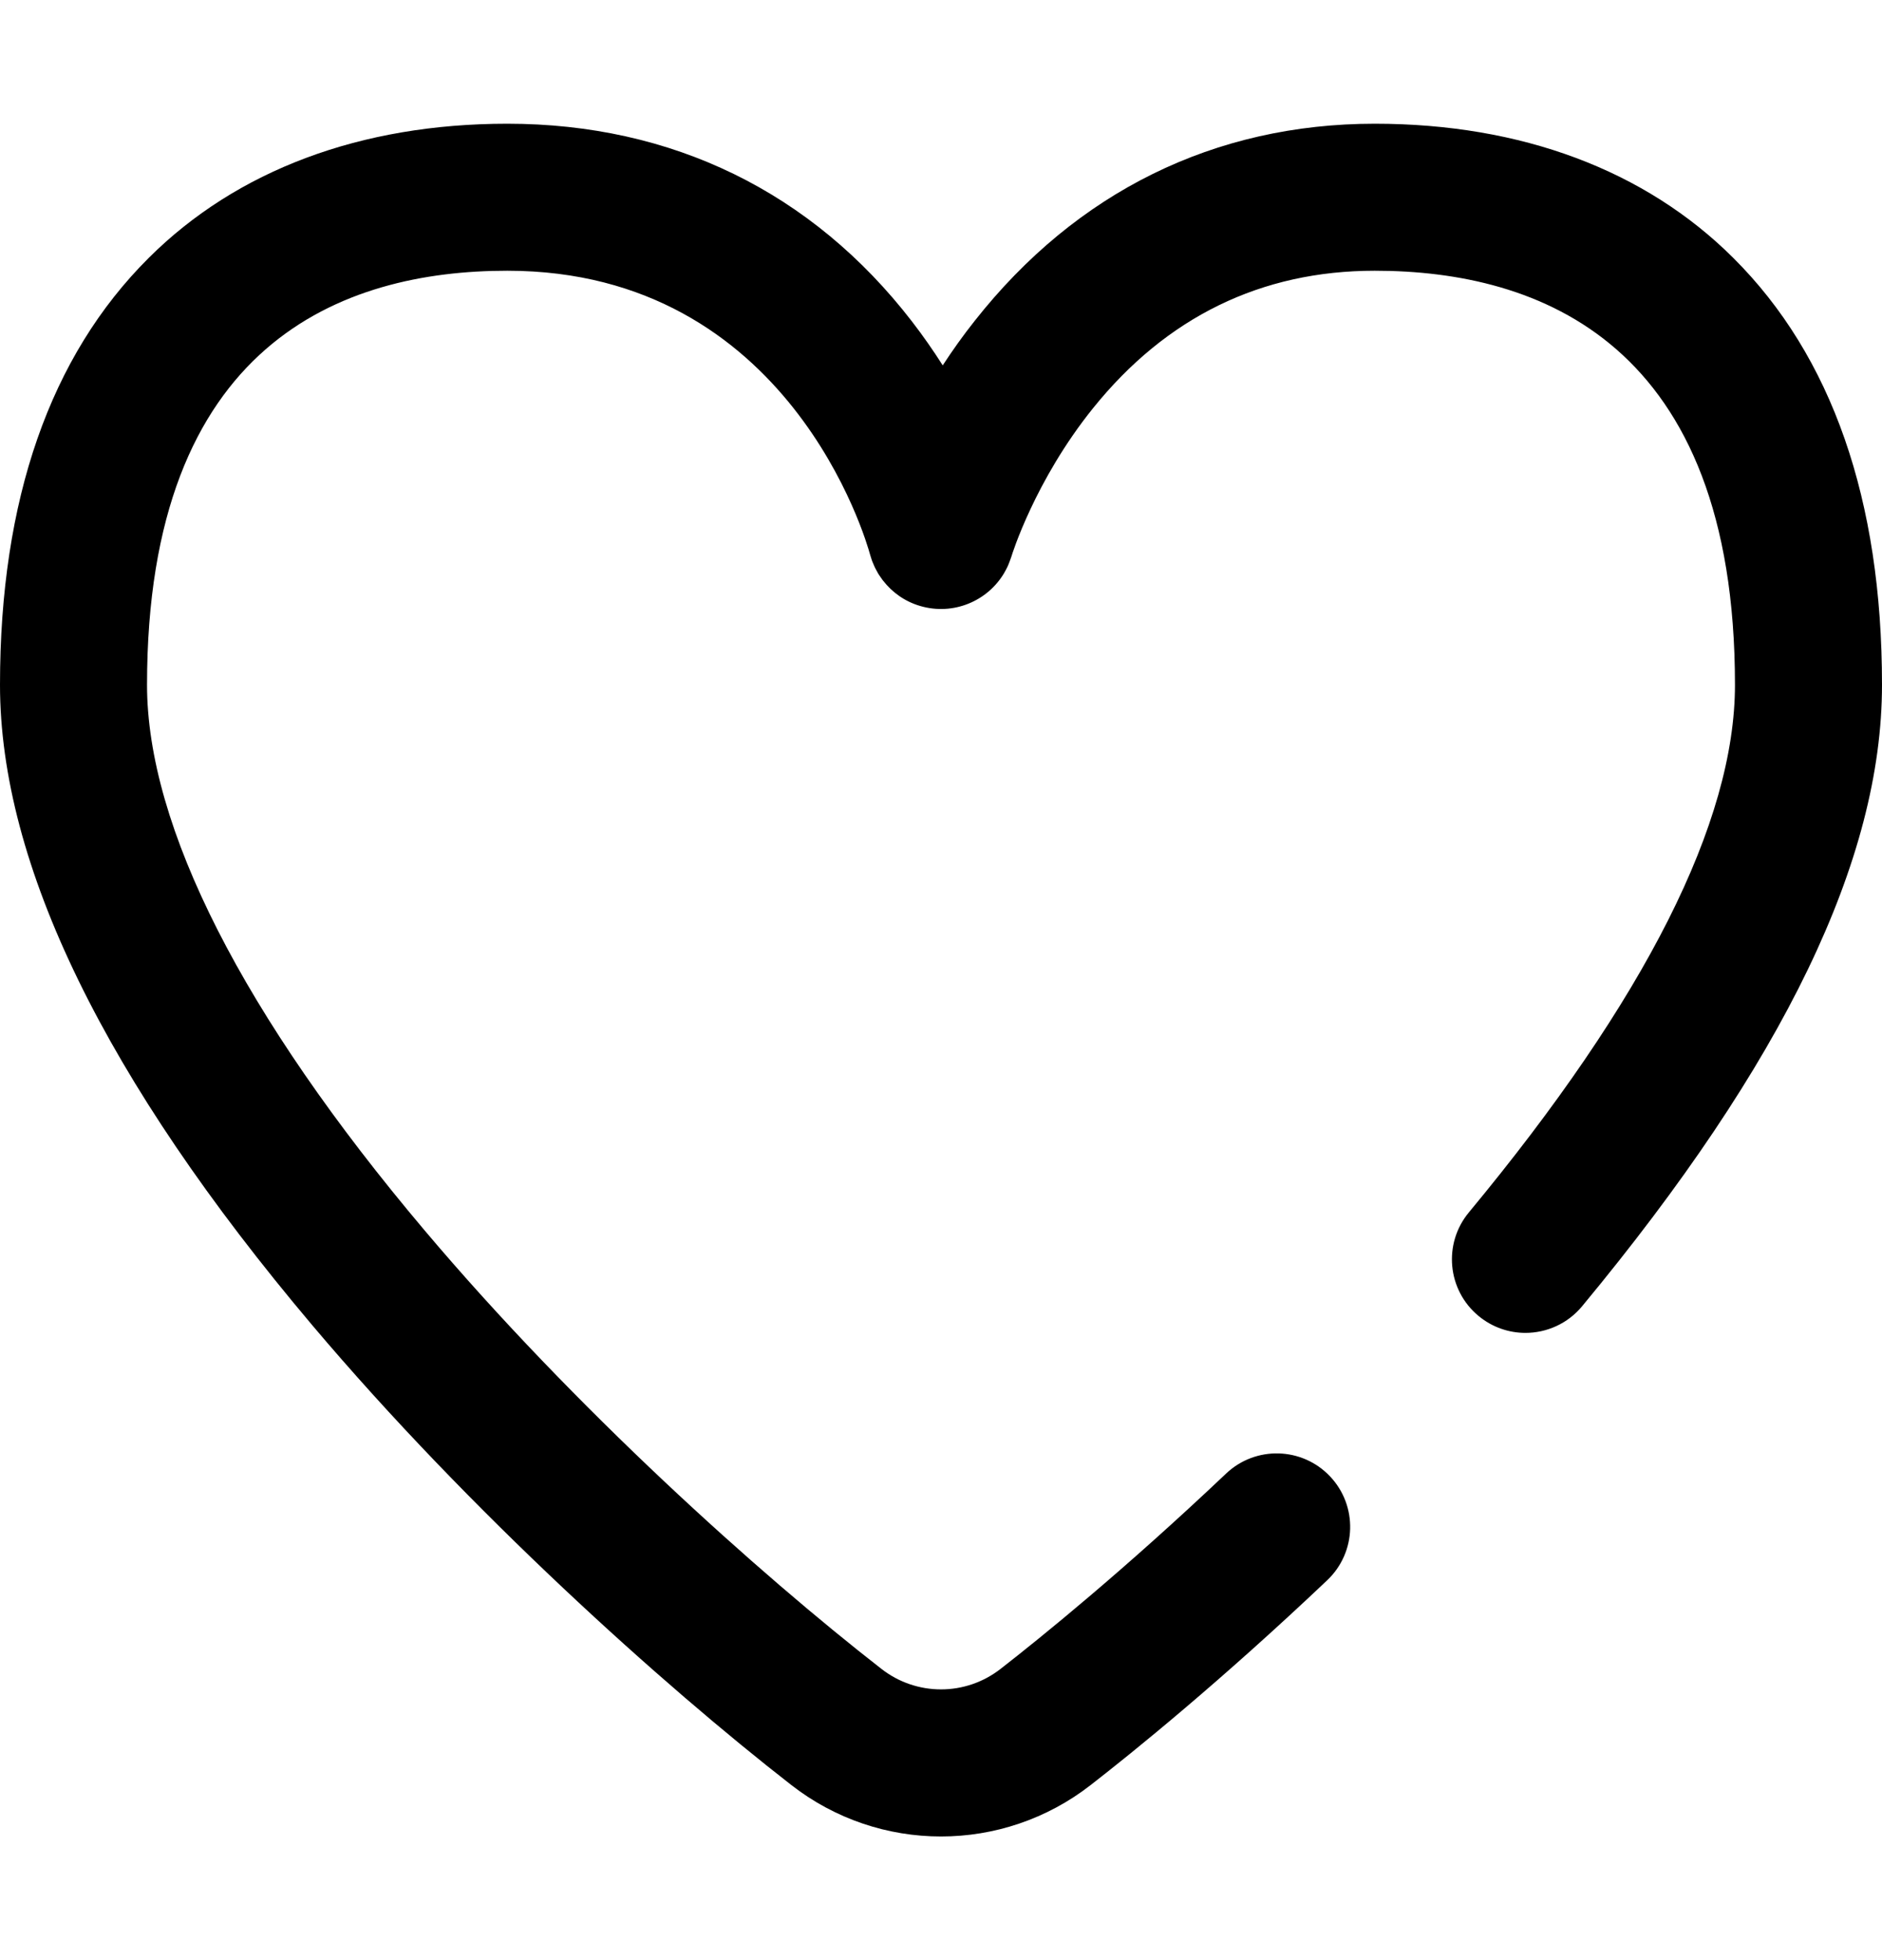 <svg width="24" height="25" viewBox="0 0 24 25" fill="none" xmlns="http://www.w3.org/2000/svg">
<g clip-path="url(#clip0_4211_1660)">
<path d="M22.104 3.29C20.981 2.17 19.399 1.578 17.531 1.578C15.49 1.578 13.726 2.447 12.43 4.092C12.279 4.282 12.144 4.473 12.022 4.66C11.905 4.476 11.774 4.287 11.629 4.099C10.356 2.45 8.572 1.578 6.469 1.578C4.601 1.578 3.019 2.17 1.896 3.29C0.638 4.543 0 6.375 0 8.734C0 11.024 1.339 13.772 3.981 16.901C5.996 19.287 8.457 21.495 10.089 22.765C10.651 23.204 11.326 23.423 12 23.423C12.674 23.423 13.349 23.204 13.911 22.765C14.454 22.343 15.568 21.442 16.925 20.155C17.301 19.799 17.317 19.206 16.961 18.83C16.605 18.454 16.012 18.438 15.636 18.794C14.336 20.026 13.275 20.884 12.759 21.286C12.312 21.634 11.688 21.634 11.241 21.286C9.684 20.074 7.335 17.968 5.414 15.692C3.099 12.95 1.875 10.544 1.875 8.734C1.875 4.369 4.373 3.453 6.469 3.453C10.073 3.453 11.052 6.915 11.094 7.068C11.095 7.073 11.097 7.077 11.098 7.082C11.104 7.103 11.111 7.124 11.118 7.145C11.121 7.154 11.125 7.162 11.128 7.171C11.136 7.191 11.145 7.211 11.154 7.231C11.158 7.239 11.162 7.247 11.166 7.255C11.176 7.275 11.187 7.294 11.198 7.314C11.202 7.32 11.206 7.327 11.21 7.333C11.224 7.354 11.238 7.375 11.253 7.395C11.256 7.398 11.258 7.401 11.26 7.404C11.377 7.555 11.539 7.672 11.735 7.729C12.158 7.853 12.596 7.667 12.808 7.304C12.808 7.303 12.809 7.302 12.809 7.301C12.822 7.279 12.834 7.257 12.845 7.234C12.848 7.226 12.851 7.219 12.855 7.212C12.862 7.195 12.87 7.177 12.876 7.159C12.882 7.145 12.887 7.13 12.892 7.115C12.894 7.109 12.896 7.102 12.899 7.095C12.901 7.086 13.195 6.13 13.939 5.206C14.875 4.043 16.084 3.453 17.531 3.453C19.627 3.453 22.125 4.369 22.125 8.734C22.125 10.483 20.983 12.747 18.731 15.464C18.401 15.863 18.456 16.454 18.855 16.784C19.03 16.929 19.242 17 19.453 17C19.722 17 19.99 16.884 20.175 16.661C22.749 13.555 24 10.963 24 8.734C24 6.375 23.362 4.543 22.104 3.29Z" fill="black"/>
</g>
<defs>
<clipPath id="clip0_4211_1660">
<rect width="24" height="24" fill="white" transform="translate(0 0.5)"/>
</clipPath>
</defs>
</svg>

